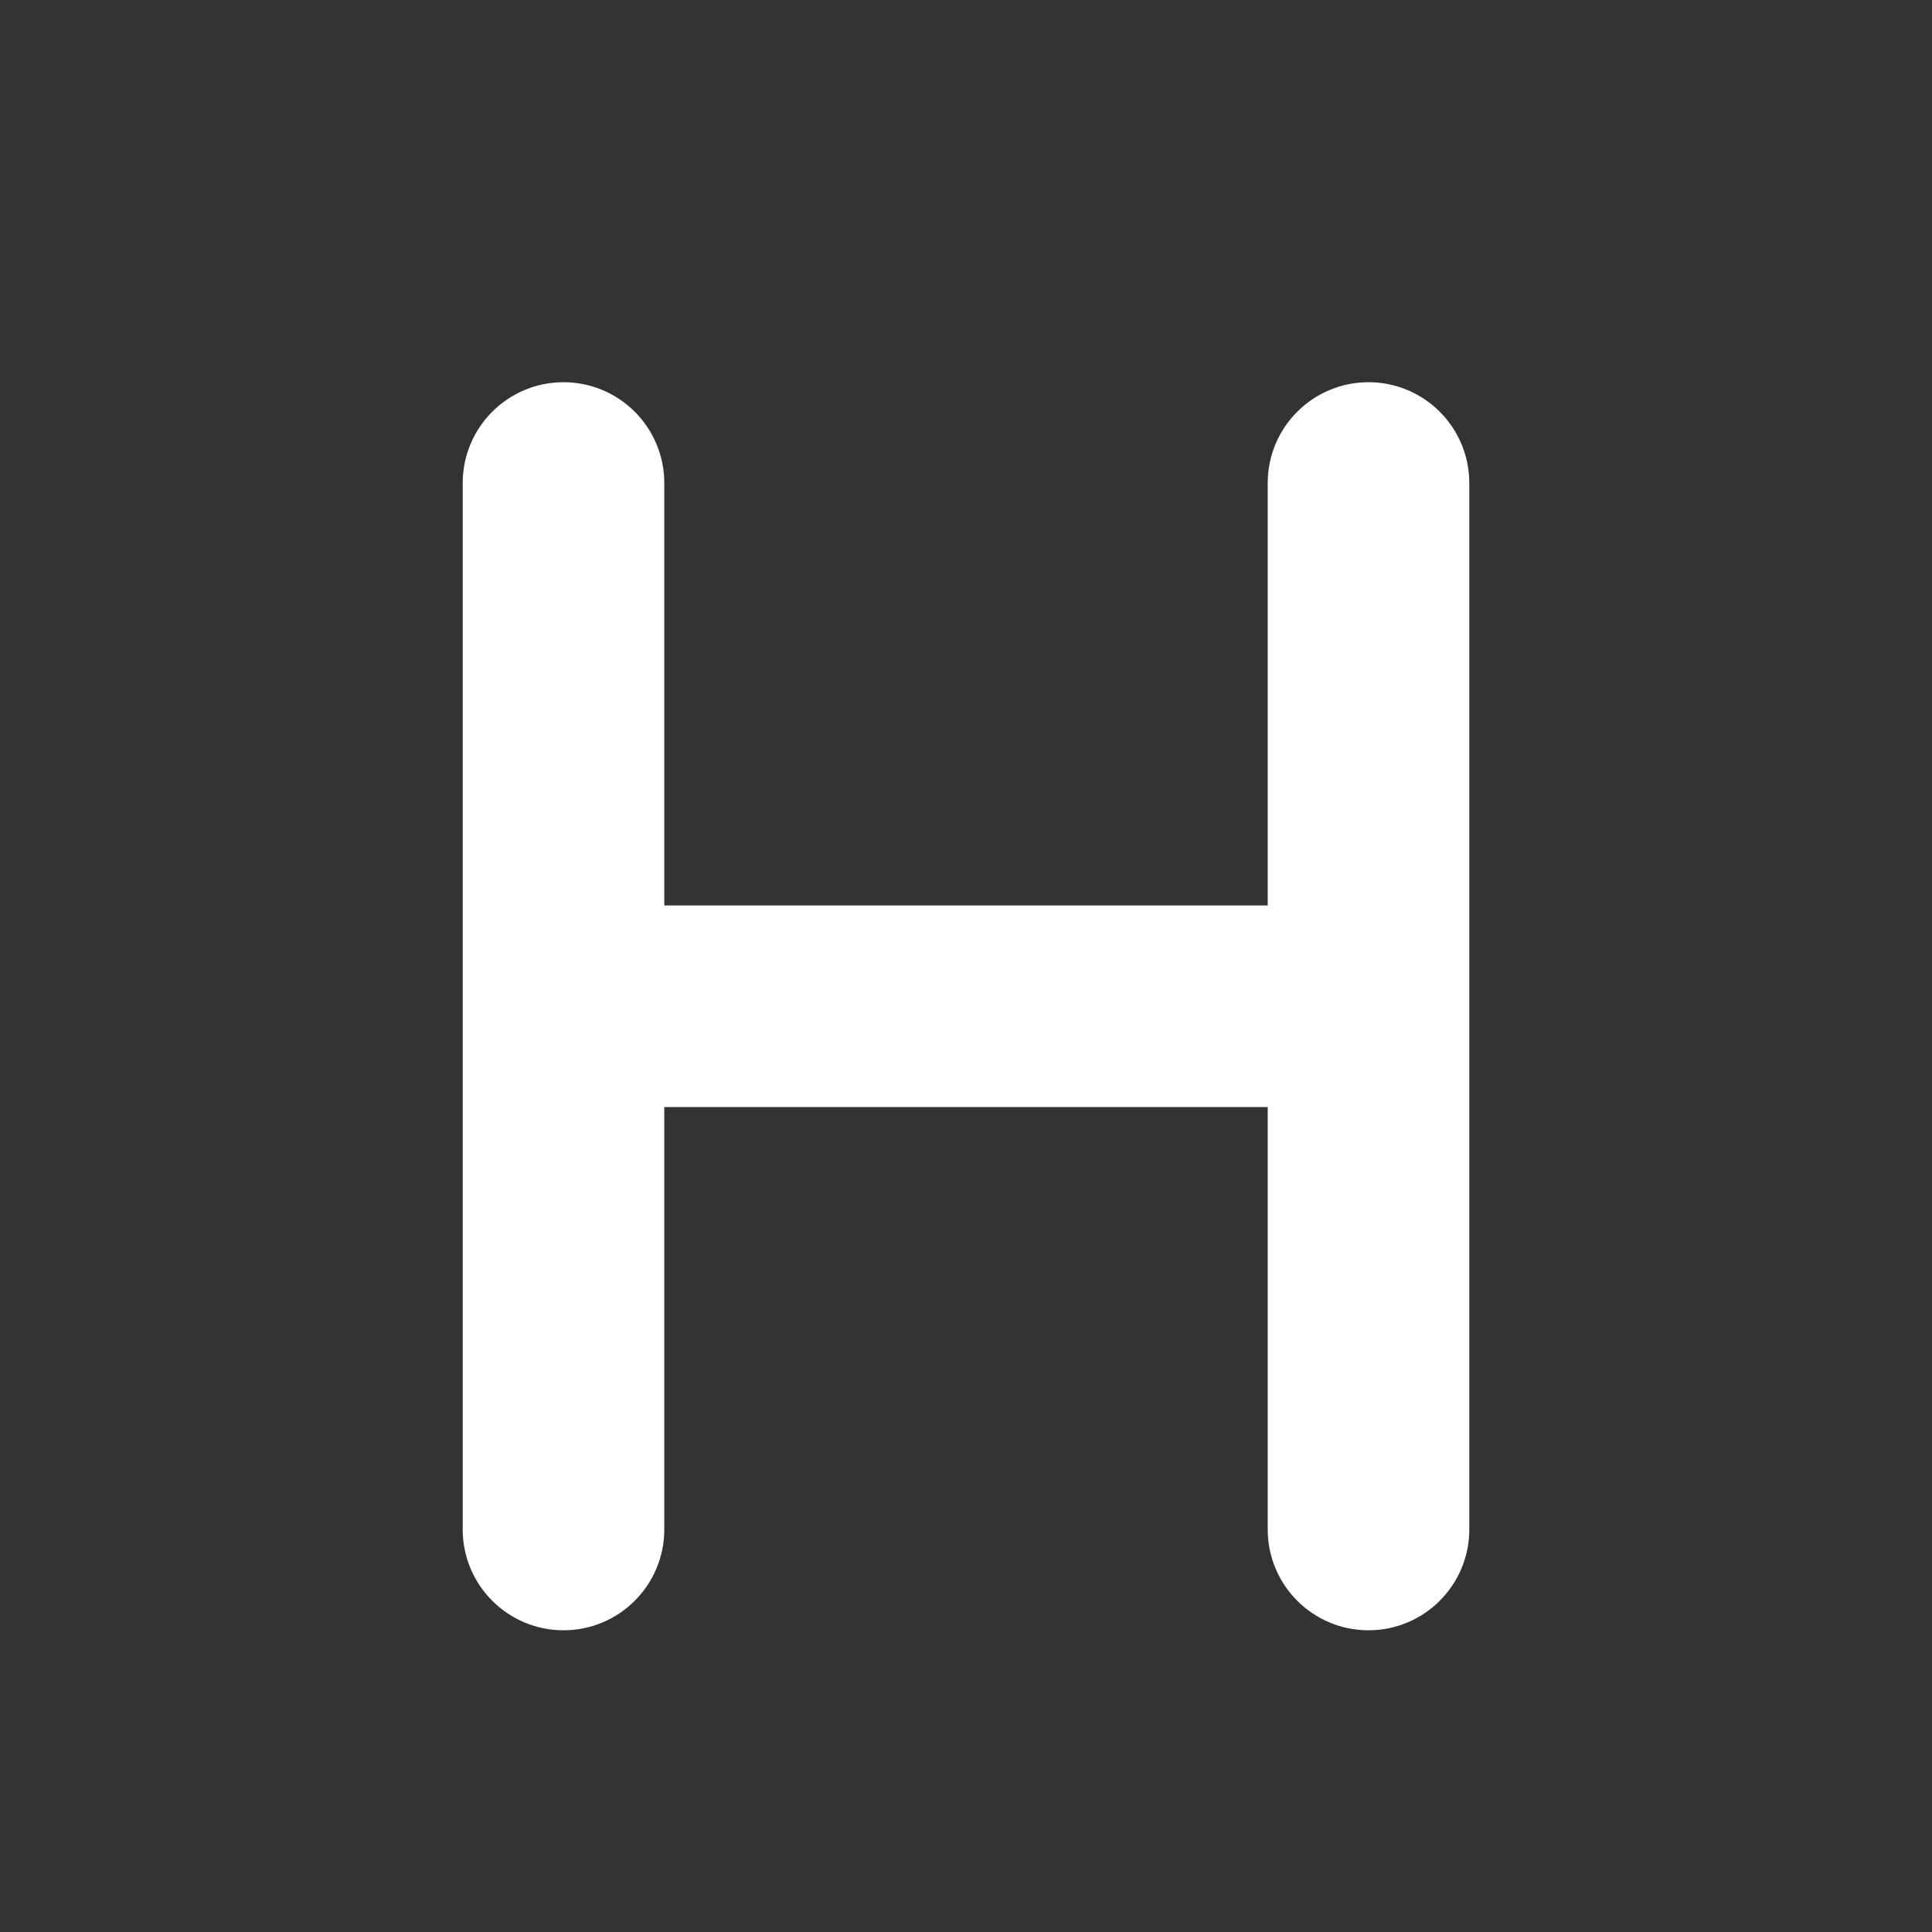 <!DOCTYPE svg PUBLIC "-//W3C//DTD SVG 1.1//EN" "http://www.w3.org/Graphics/SVG/1.1/DTD/svg11.dtd">
<svg width="800px" height="800px" viewBox="0 0 24.00 24.00" fill="none" xmlns="http://www.w3.org/2000/svg" stroke="#ffffff" stroke-width="0.504">
    <rect x="0" y="0" width="24.00" height="24.00" fill="#333333" stroke="none"/>
    <g id="bgCarrier" stroke-width="0"/>
    <g id="tracerCarrier" stroke-linecap="round" stroke-linejoin="round"/>
    <g id="iconCarrier"> <path fill-rule="evenodd" clip-rule="evenodd" d="M7 5C7.552 5 8 5.448 8 6V11.5H16V6C16 5.448 16.448 5 17 5C17.552 5 18 5.448 18 6V12.5V19C18 19.552 17.552 20 17 20C16.448 20 16 19.552 16 19V13.5H8V19C8 19.552 7.552 20 7 20C6.448 20 6 19.552 6 19V12.5V6C6 5.448 6.448 5 7 5Z" fill="#ffffff"/> </g>
</svg>
